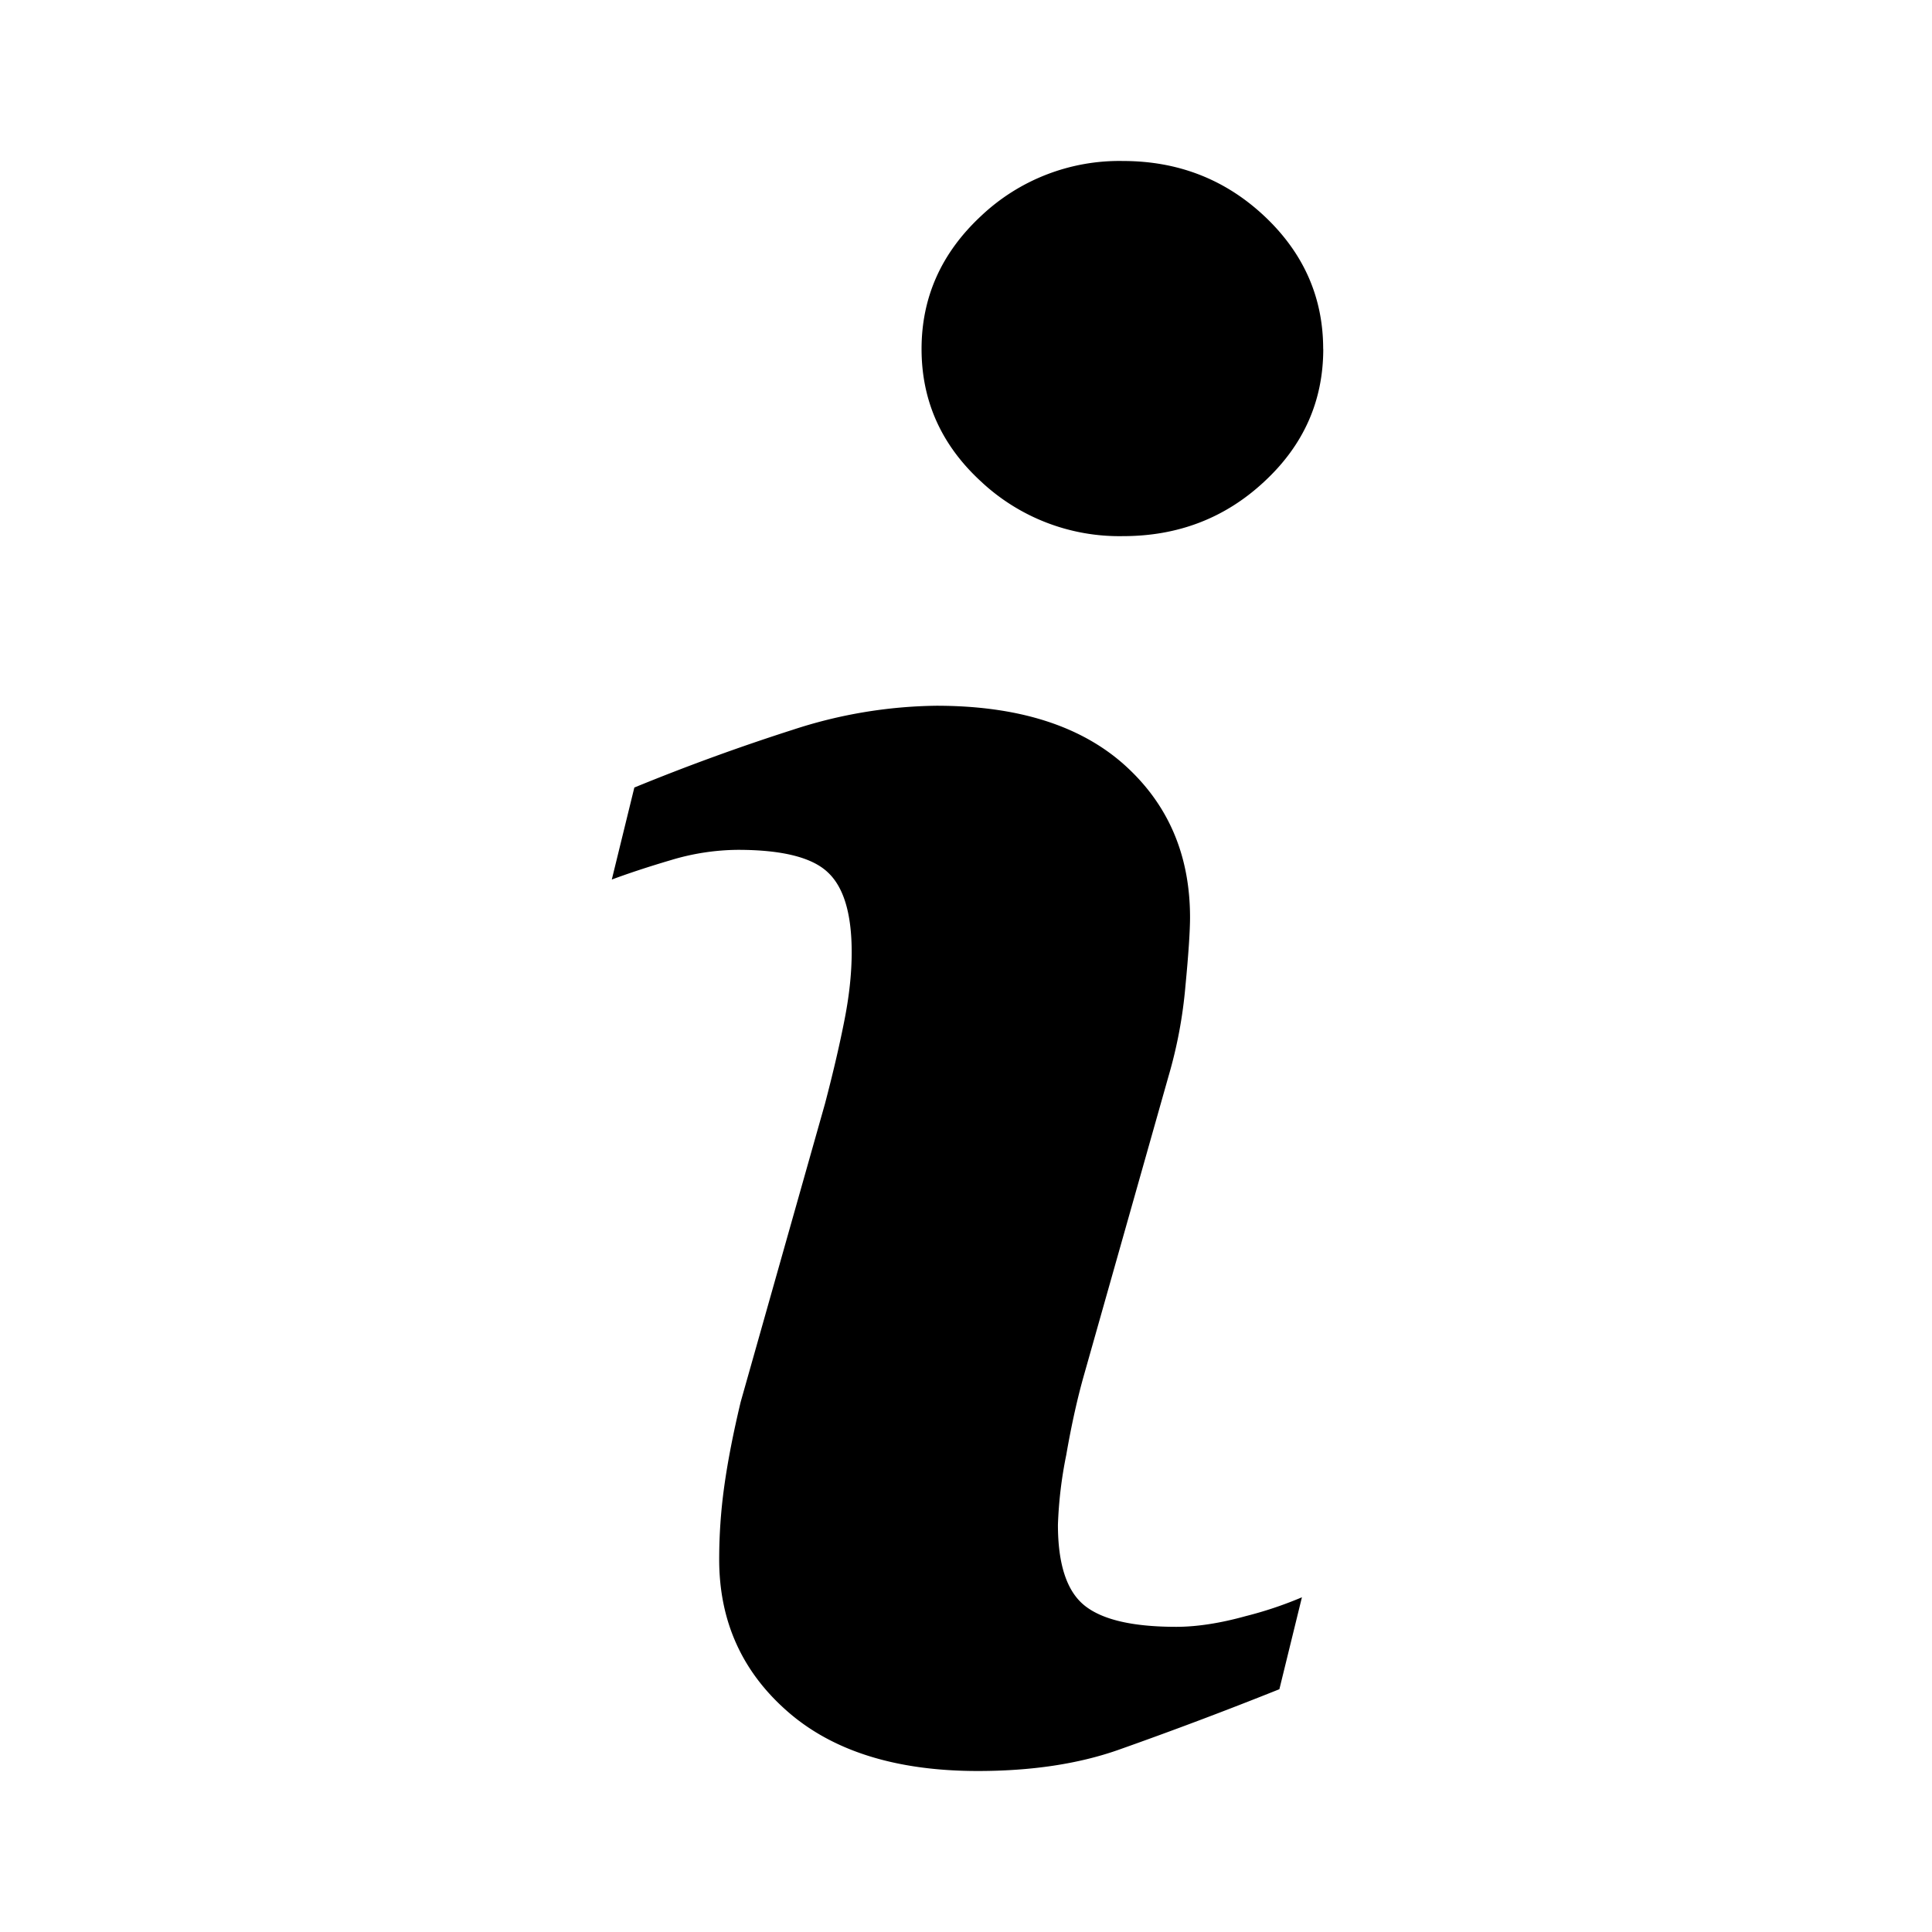 <svg xmlns="http://www.w3.org/2000/svg" viewBox="0 0 24 24"><path d="m16.173 19.842-.28 1.142a52.46 52.46 0 0 1-2.007.756c-.498.174-1.079.26-1.74.26-1.014 0-1.804-.248-2.367-.743-.564-.495-.845-1.123-.845-1.885 0-.296.02-.6.063-.908.043-.31.111-.659.204-1.049l1.048-3.707c.093-.355.173-.692.236-1.01.064-.316.095-.607.095-.869 0-.474-.097-.805-.294-.99-.194-.187-.567-.282-1.12-.282a2.936 2.936 0 0 0-.833.128c-.285.084-.528.165-.733.241l.28-1.143a26.362 26.362 0 0 1 1.97-.718 5.921 5.921 0 0 1 1.782-.298c1.008 0 1.785.244 2.332.731.545.487.819 1.12.819 1.898 0 .161-.018.446-.057.851a5.718 5.718 0 0 1-.209 1.118l-1.045 3.694c-.085.296-.161.636-.227 1.017a5.236 5.236 0 0 0-.103.864c0 .49.109.825.329 1.003.22.178.6.266 1.14.266.255 0 .544-.044.864-.133a4.764 4.764 0 0 0 .698-.234zm.265-15.507c0 .644-.243 1.193-.73 1.645-.486.455-1.073.68-1.757.68a2.512 2.512 0 0 1-1.766-.68c-.491-.452-.737-1-.737-1.645 0-.642.246-1.192.737-1.65A2.498 2.498 0 0 1 13.95 2c.684 0 1.27.228 1.757.685.487.458.73 1.009.73 1.65zm0 0" style="stroke-width:.909"/></svg>